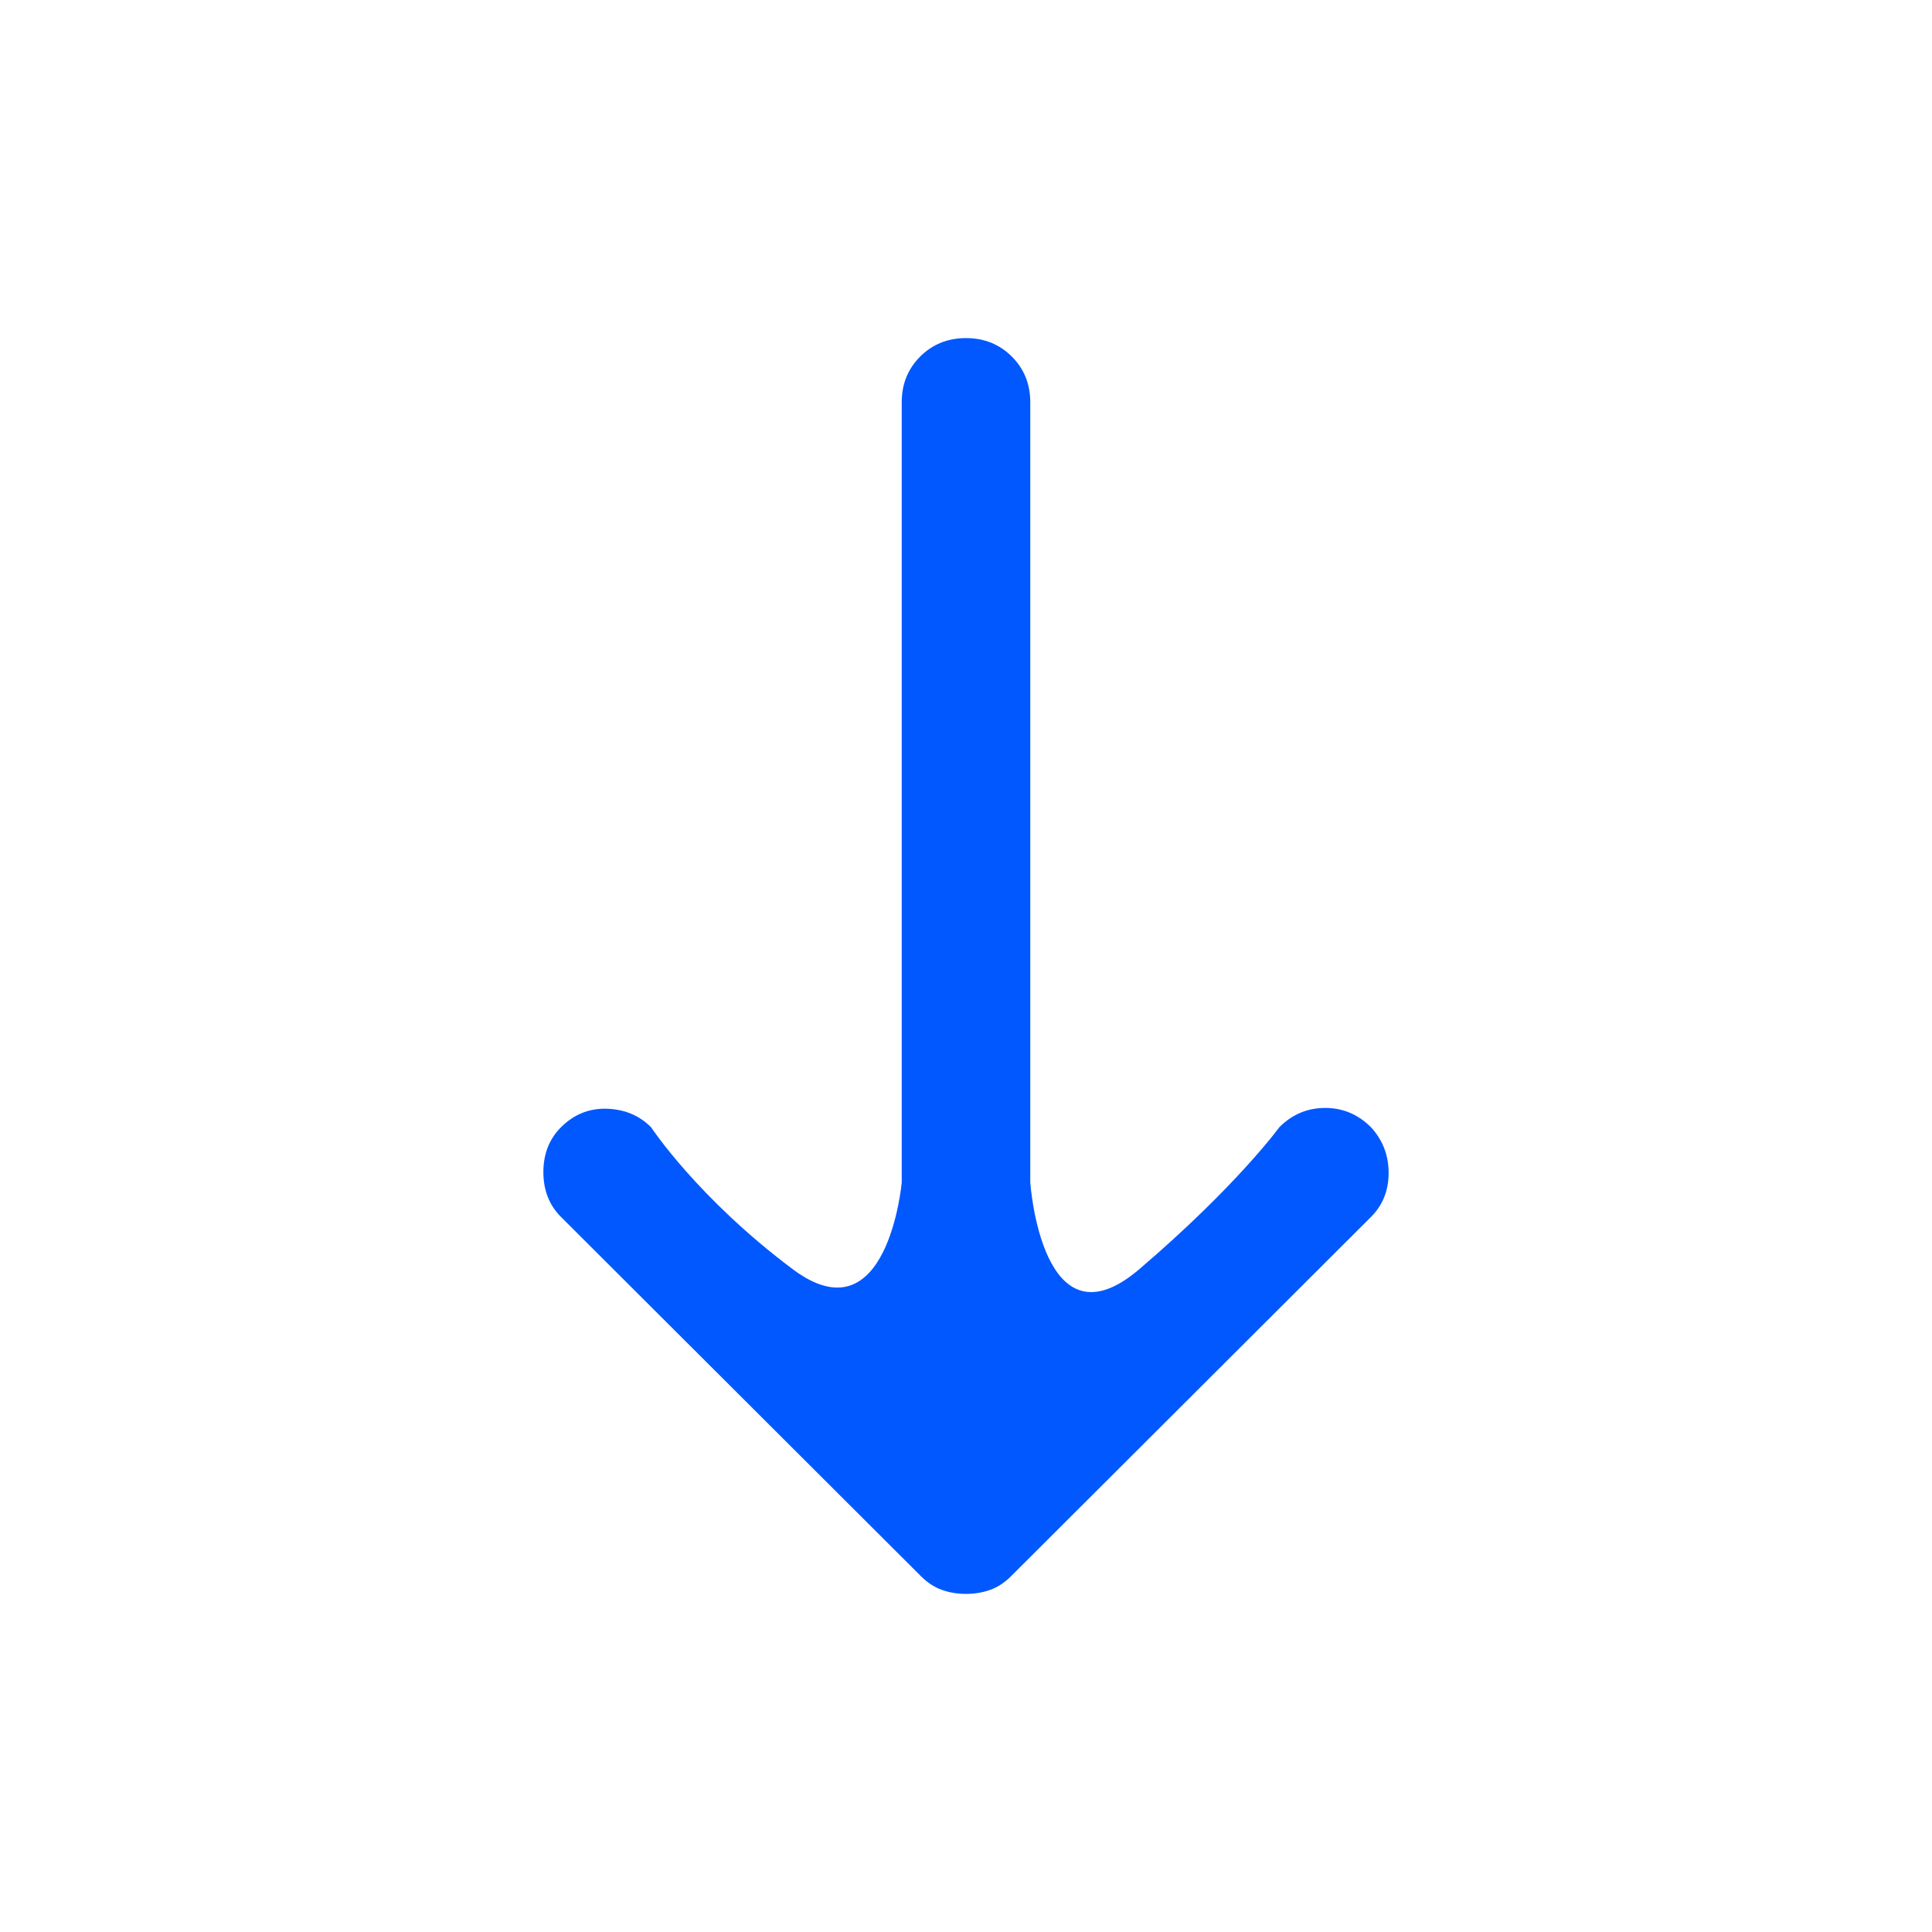 <svg width="160" height="160" viewBox="0 0 160 160" fill="none" xmlns="http://www.w3.org/2000/svg">
<path d="M80 132C79.29 132 78.625 131.889 78.004 131.668C77.383 131.447 76.806 131.07 76.274 130.539L46.464 100.787C45.488 99.813 45 98.573 45 97.068C45 95.562 45.488 94.323 46.464 93.349C47.529 92.286 48.793 91.777 50.257 91.821C51.721 91.865 52.94 92.375 53.916 93.349C53.916 93.349 57.771 99.207 65.641 105.103C73.511 111 74.677 97.931 74.677 97.931V33.313C74.677 31.808 75.187 30.546 76.207 29.527C77.228 28.509 78.492 28 80 28C81.508 28 82.772 28.509 83.793 29.527C84.813 30.546 85.323 31.808 85.323 33.313V97.931C85.323 97.931 86.29 112 94.359 105.103C102.428 98.207 105.951 93.349 105.951 93.349C107.015 92.286 108.279 91.755 109.743 91.755C111.207 91.755 112.471 92.286 113.536 93.349C114.512 94.411 115 95.673 115 97.134C115 98.595 114.512 99.813 113.536 100.787L83.726 130.539C83.194 131.07 82.617 131.447 81.996 131.668C81.375 131.889 80.71 132 80 132Z" fill="#0158FF"/>
</svg>
